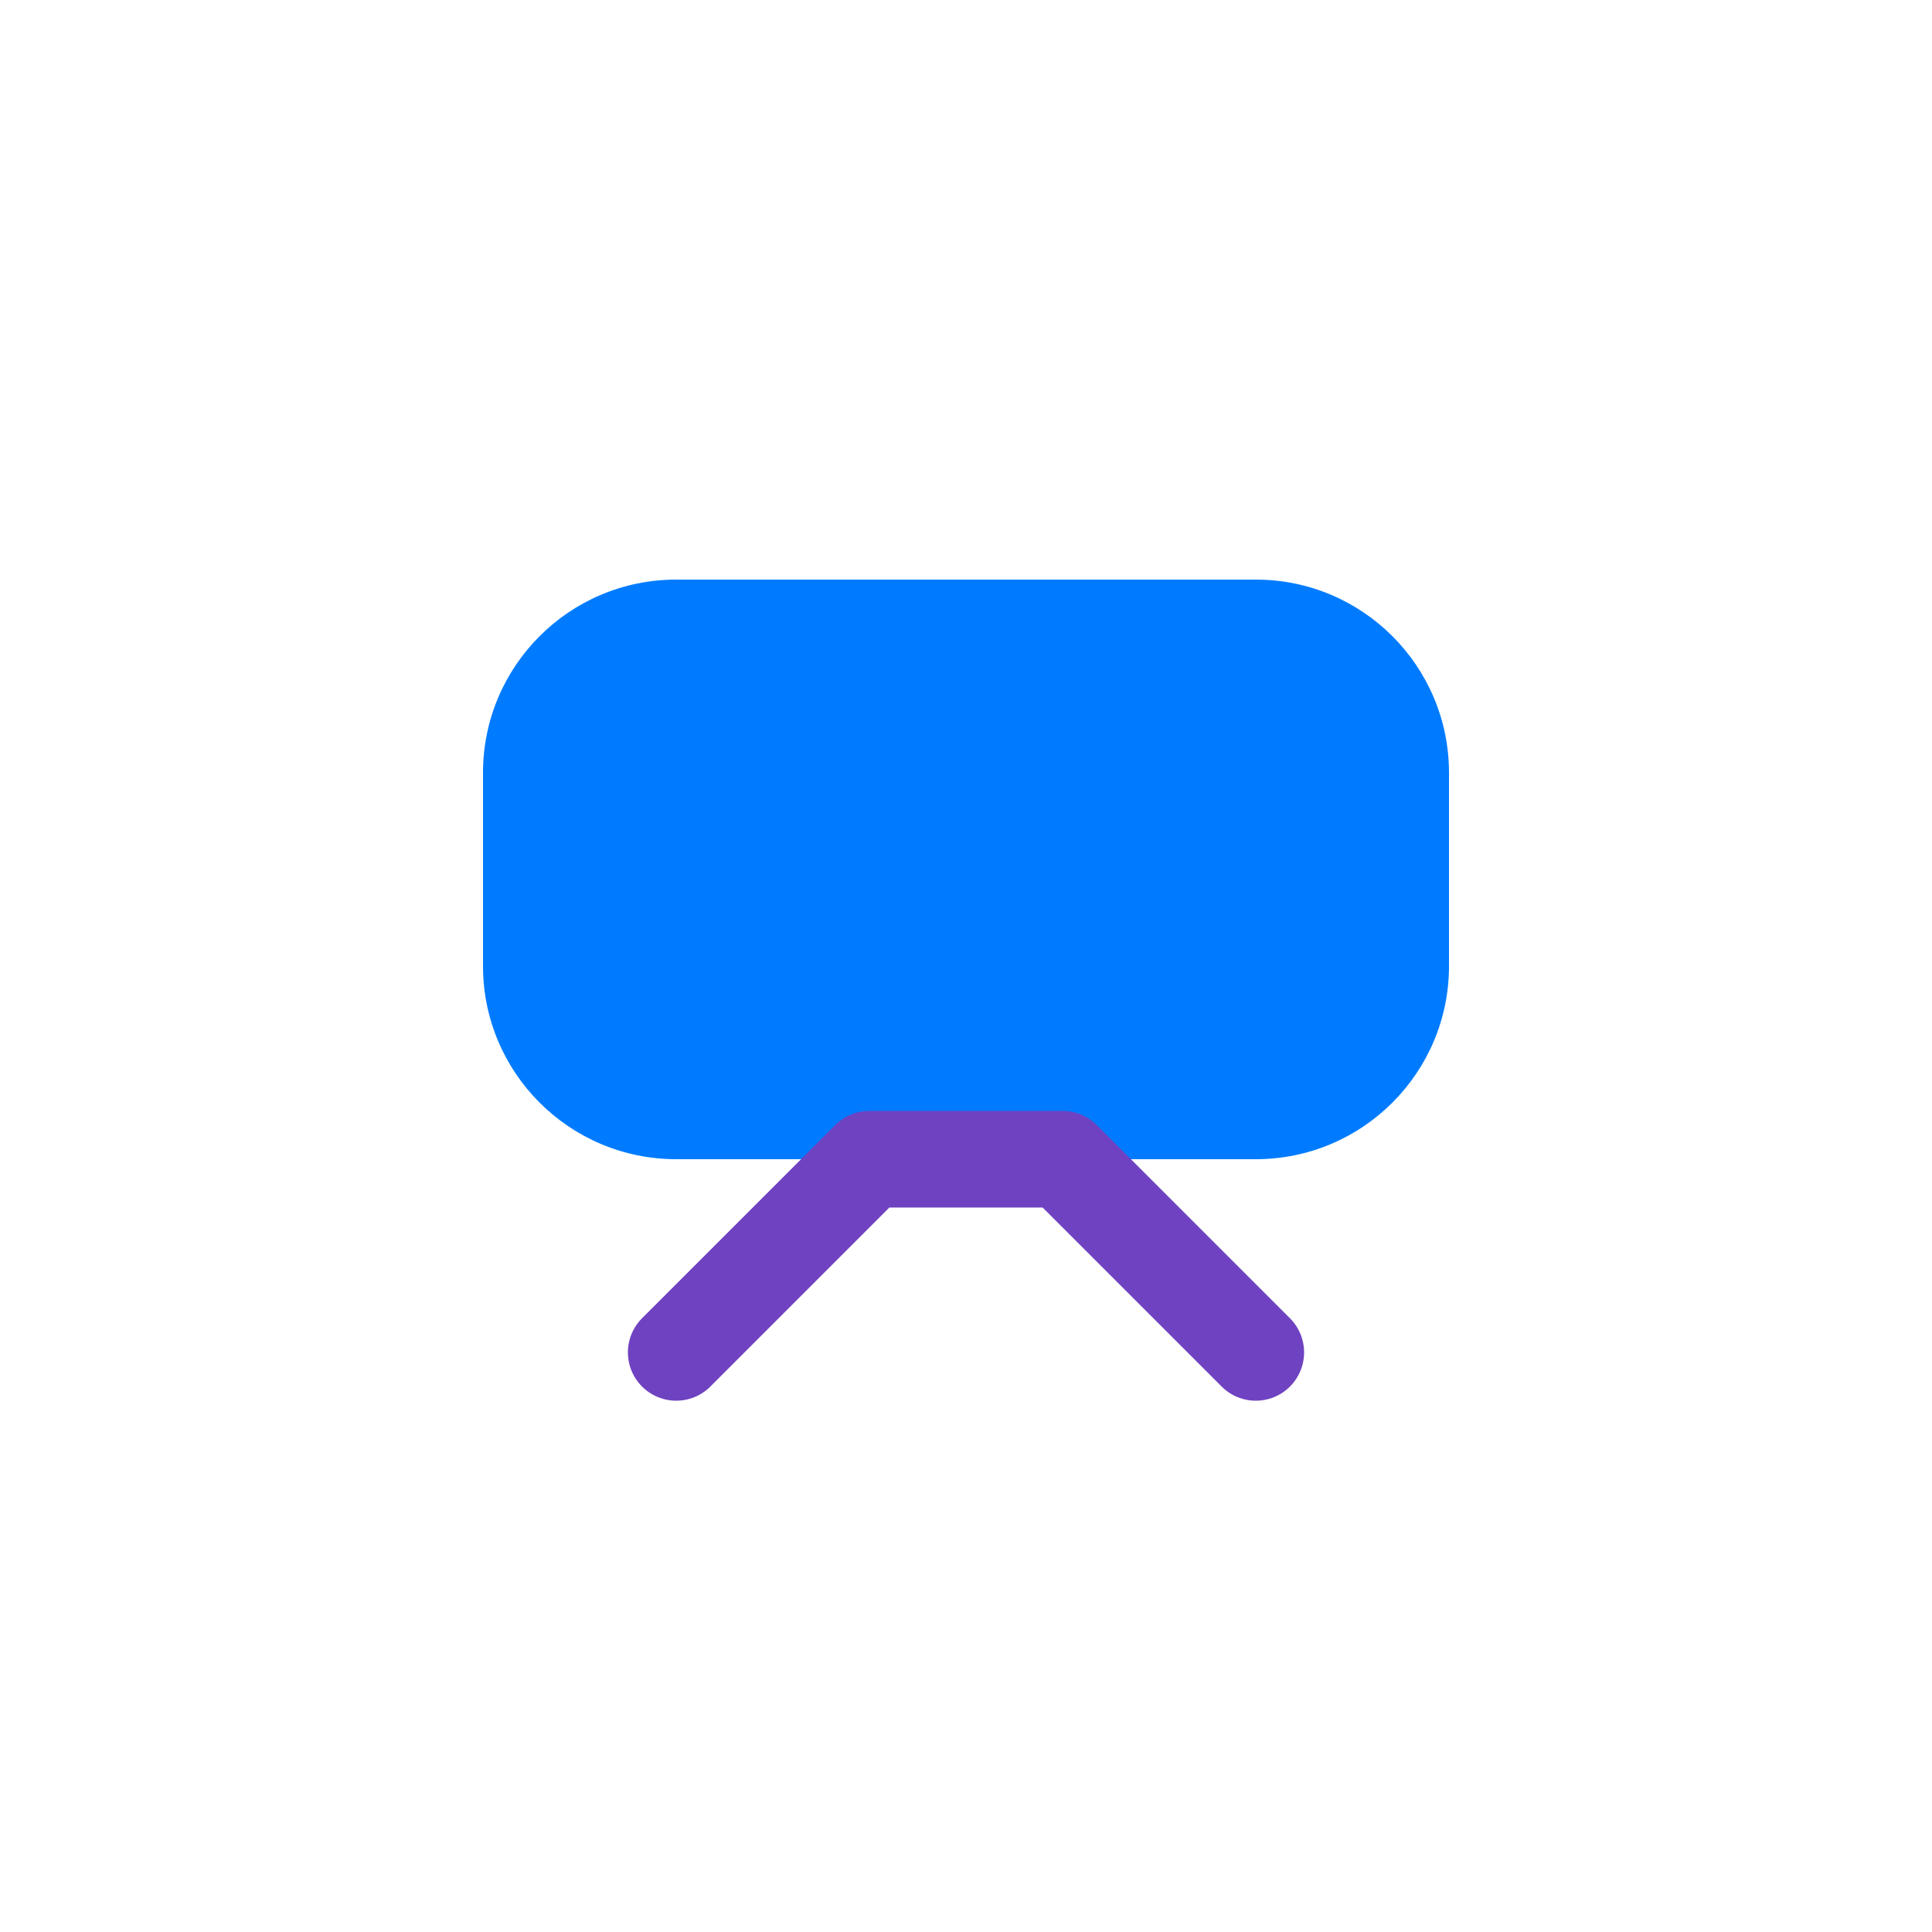 <svg width="100" height="100" viewBox="0 0 100 100" fill="none" xmlns="http://www.w3.org/2000/svg">
<path d="M25 40C25 34.477 29.477 30 35 30H65C70.523 30 75 34.477 75 40V50C75 55.523 70.523 60 65 60H35C29.477 60 25 55.523 25 50V40Z" fill="#007BFF"/>
<path d="M35 70L45 60H55L65 70" stroke="#6F42C1" stroke-width="5" stroke-linecap="round" stroke-linejoin="round"/>
</svg>
